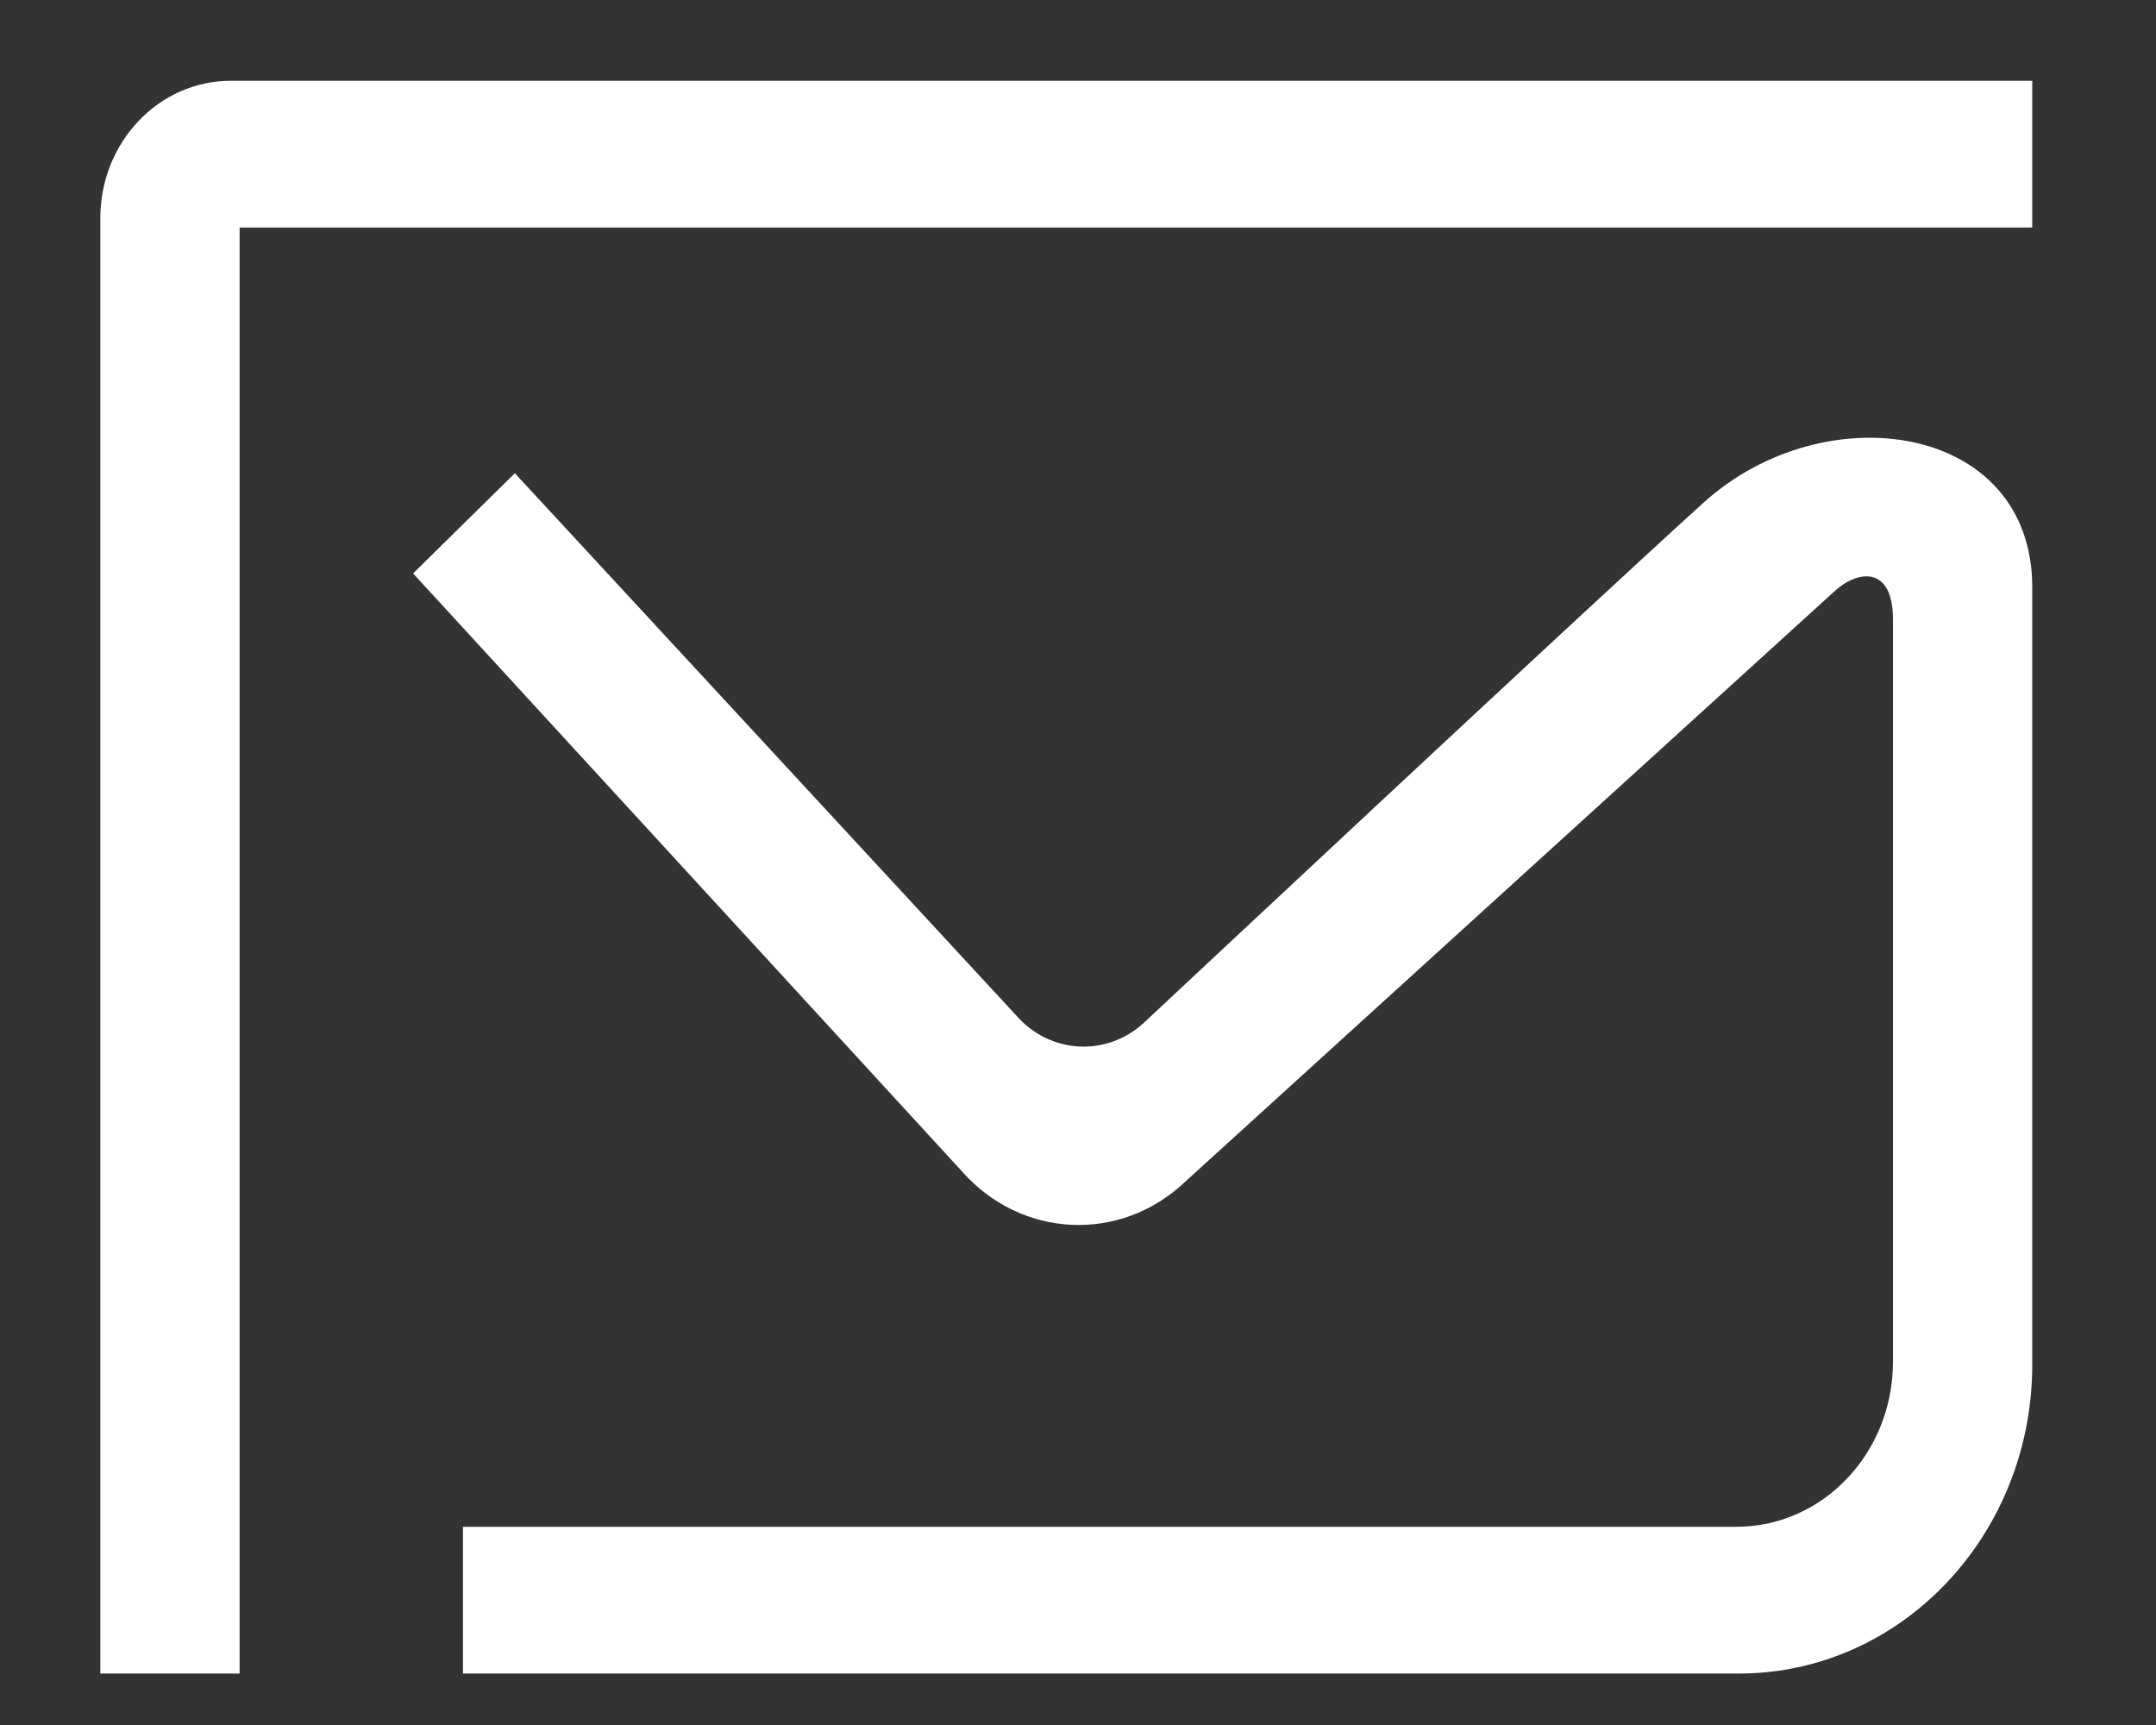 <svg width="15" height="12" viewBox="0 0 15 12" fill="none" xmlns="http://www.w3.org/2000/svg">
<rect x="0" y="0" width="15" height="12" fill="#333333" stroke="none"/>
<path fill-rule="evenodd" clip-rule="evenodd" d="M0.698 11.642V1.518C0.698 0.99 1.104 0.562 1.606 0.562H14.139V1.583H1.667V11.642H0.698ZM3.582 3.292L7.074 7.068C7.311 7.336 7.709 7.353 7.967 7.107C7.967 7.107 11.007 4.261 11.853 3.496C12.699 2.732 14.139 2.946 14.139 4.085V9.492C14.139 10.68 13.226 11.642 12.098 11.642H3.221V10.621H12.081C12.683 10.621 13.17 10.107 13.17 9.474V4.31C13.17 3.927 12.918 3.967 12.759 4.117L8.242 8.224C7.793 8.648 7.105 8.615 6.694 8.15L2.874 3.989L3.582 3.292Z" fill="white"/>
</svg>
